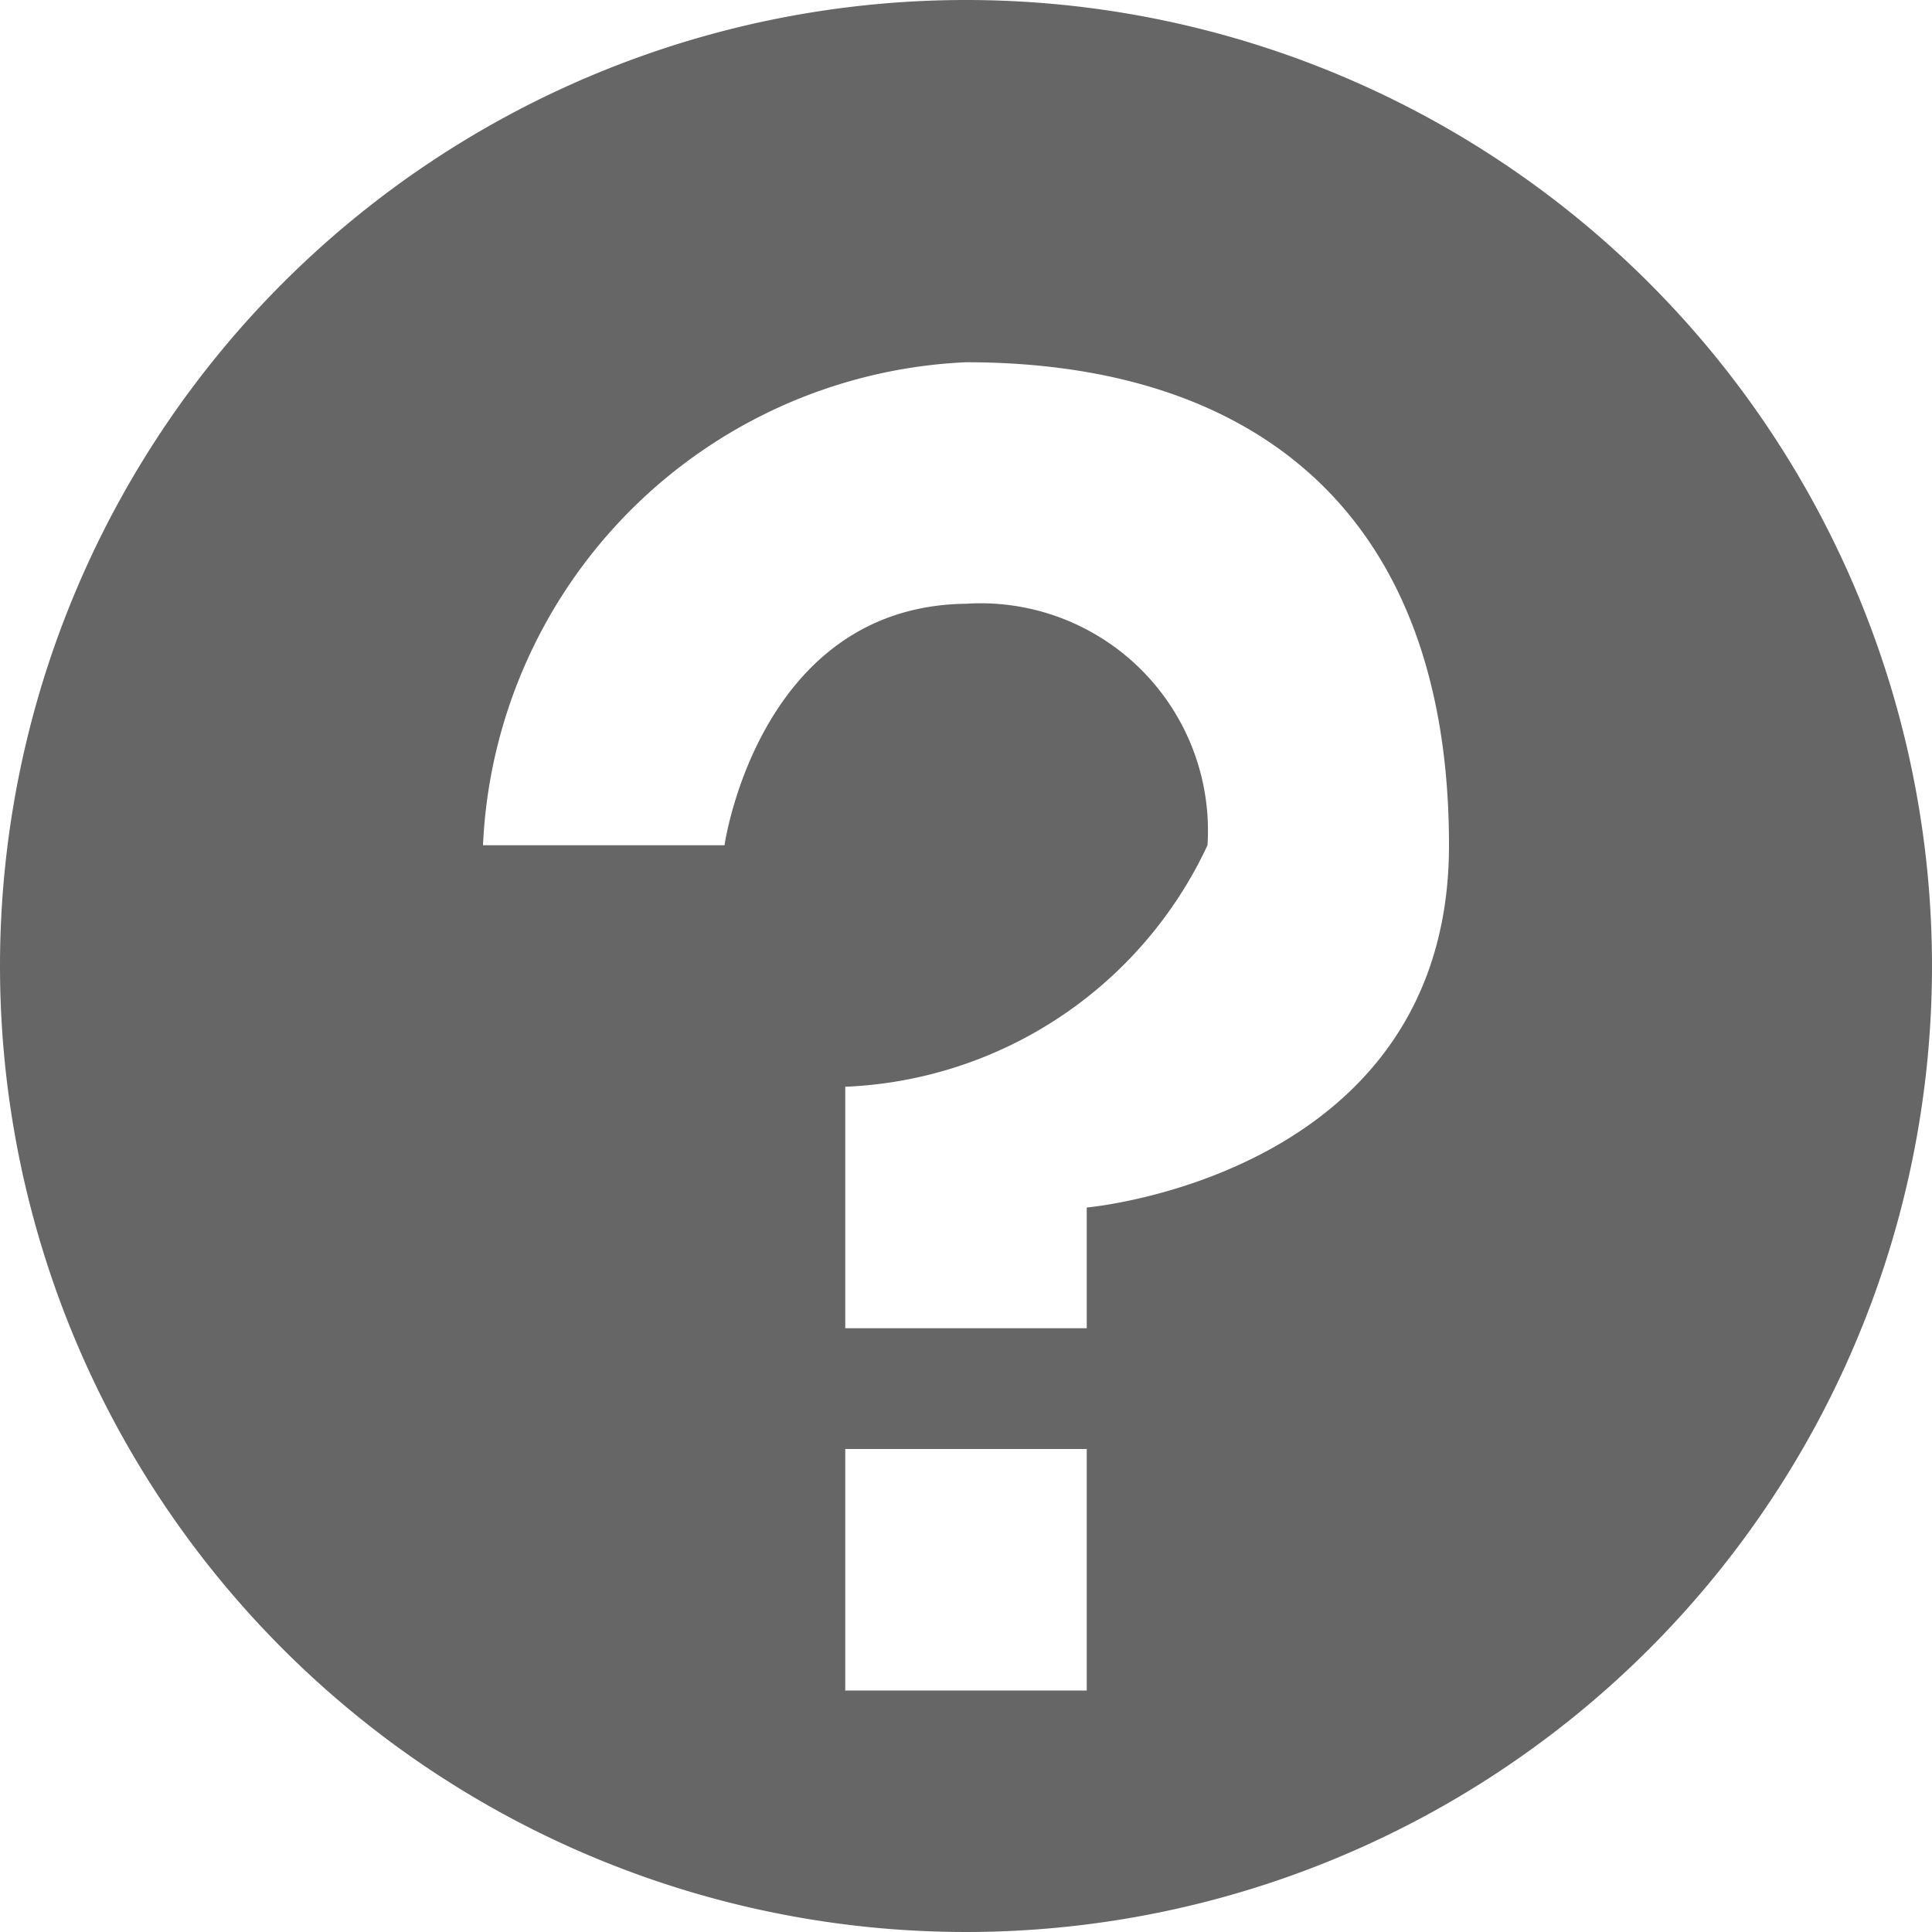 <svg xmlns="http://www.w3.org/2000/svg" width="16" height="16"  fill="#666" fill-rule="evenodd" viewBox="0 0 16 16">
  <path id="help" class="cls-1" d="M645,194a8,8,0,1,1-8,8A8,8,0,0,1,645,194Zm-4,7h2s0.281-1.979,2-2a1.883,1.883,0,0,1,2,2,3.467,3.467,0,0,1-3,2v2h2v-1s3-.26,3-3-1.594-4-4-4A4.193,4.193,0,0,0,641,201Zm3,5h2v2h-2v-2Z" transform="translate(-637 -194)"/>
</svg>
